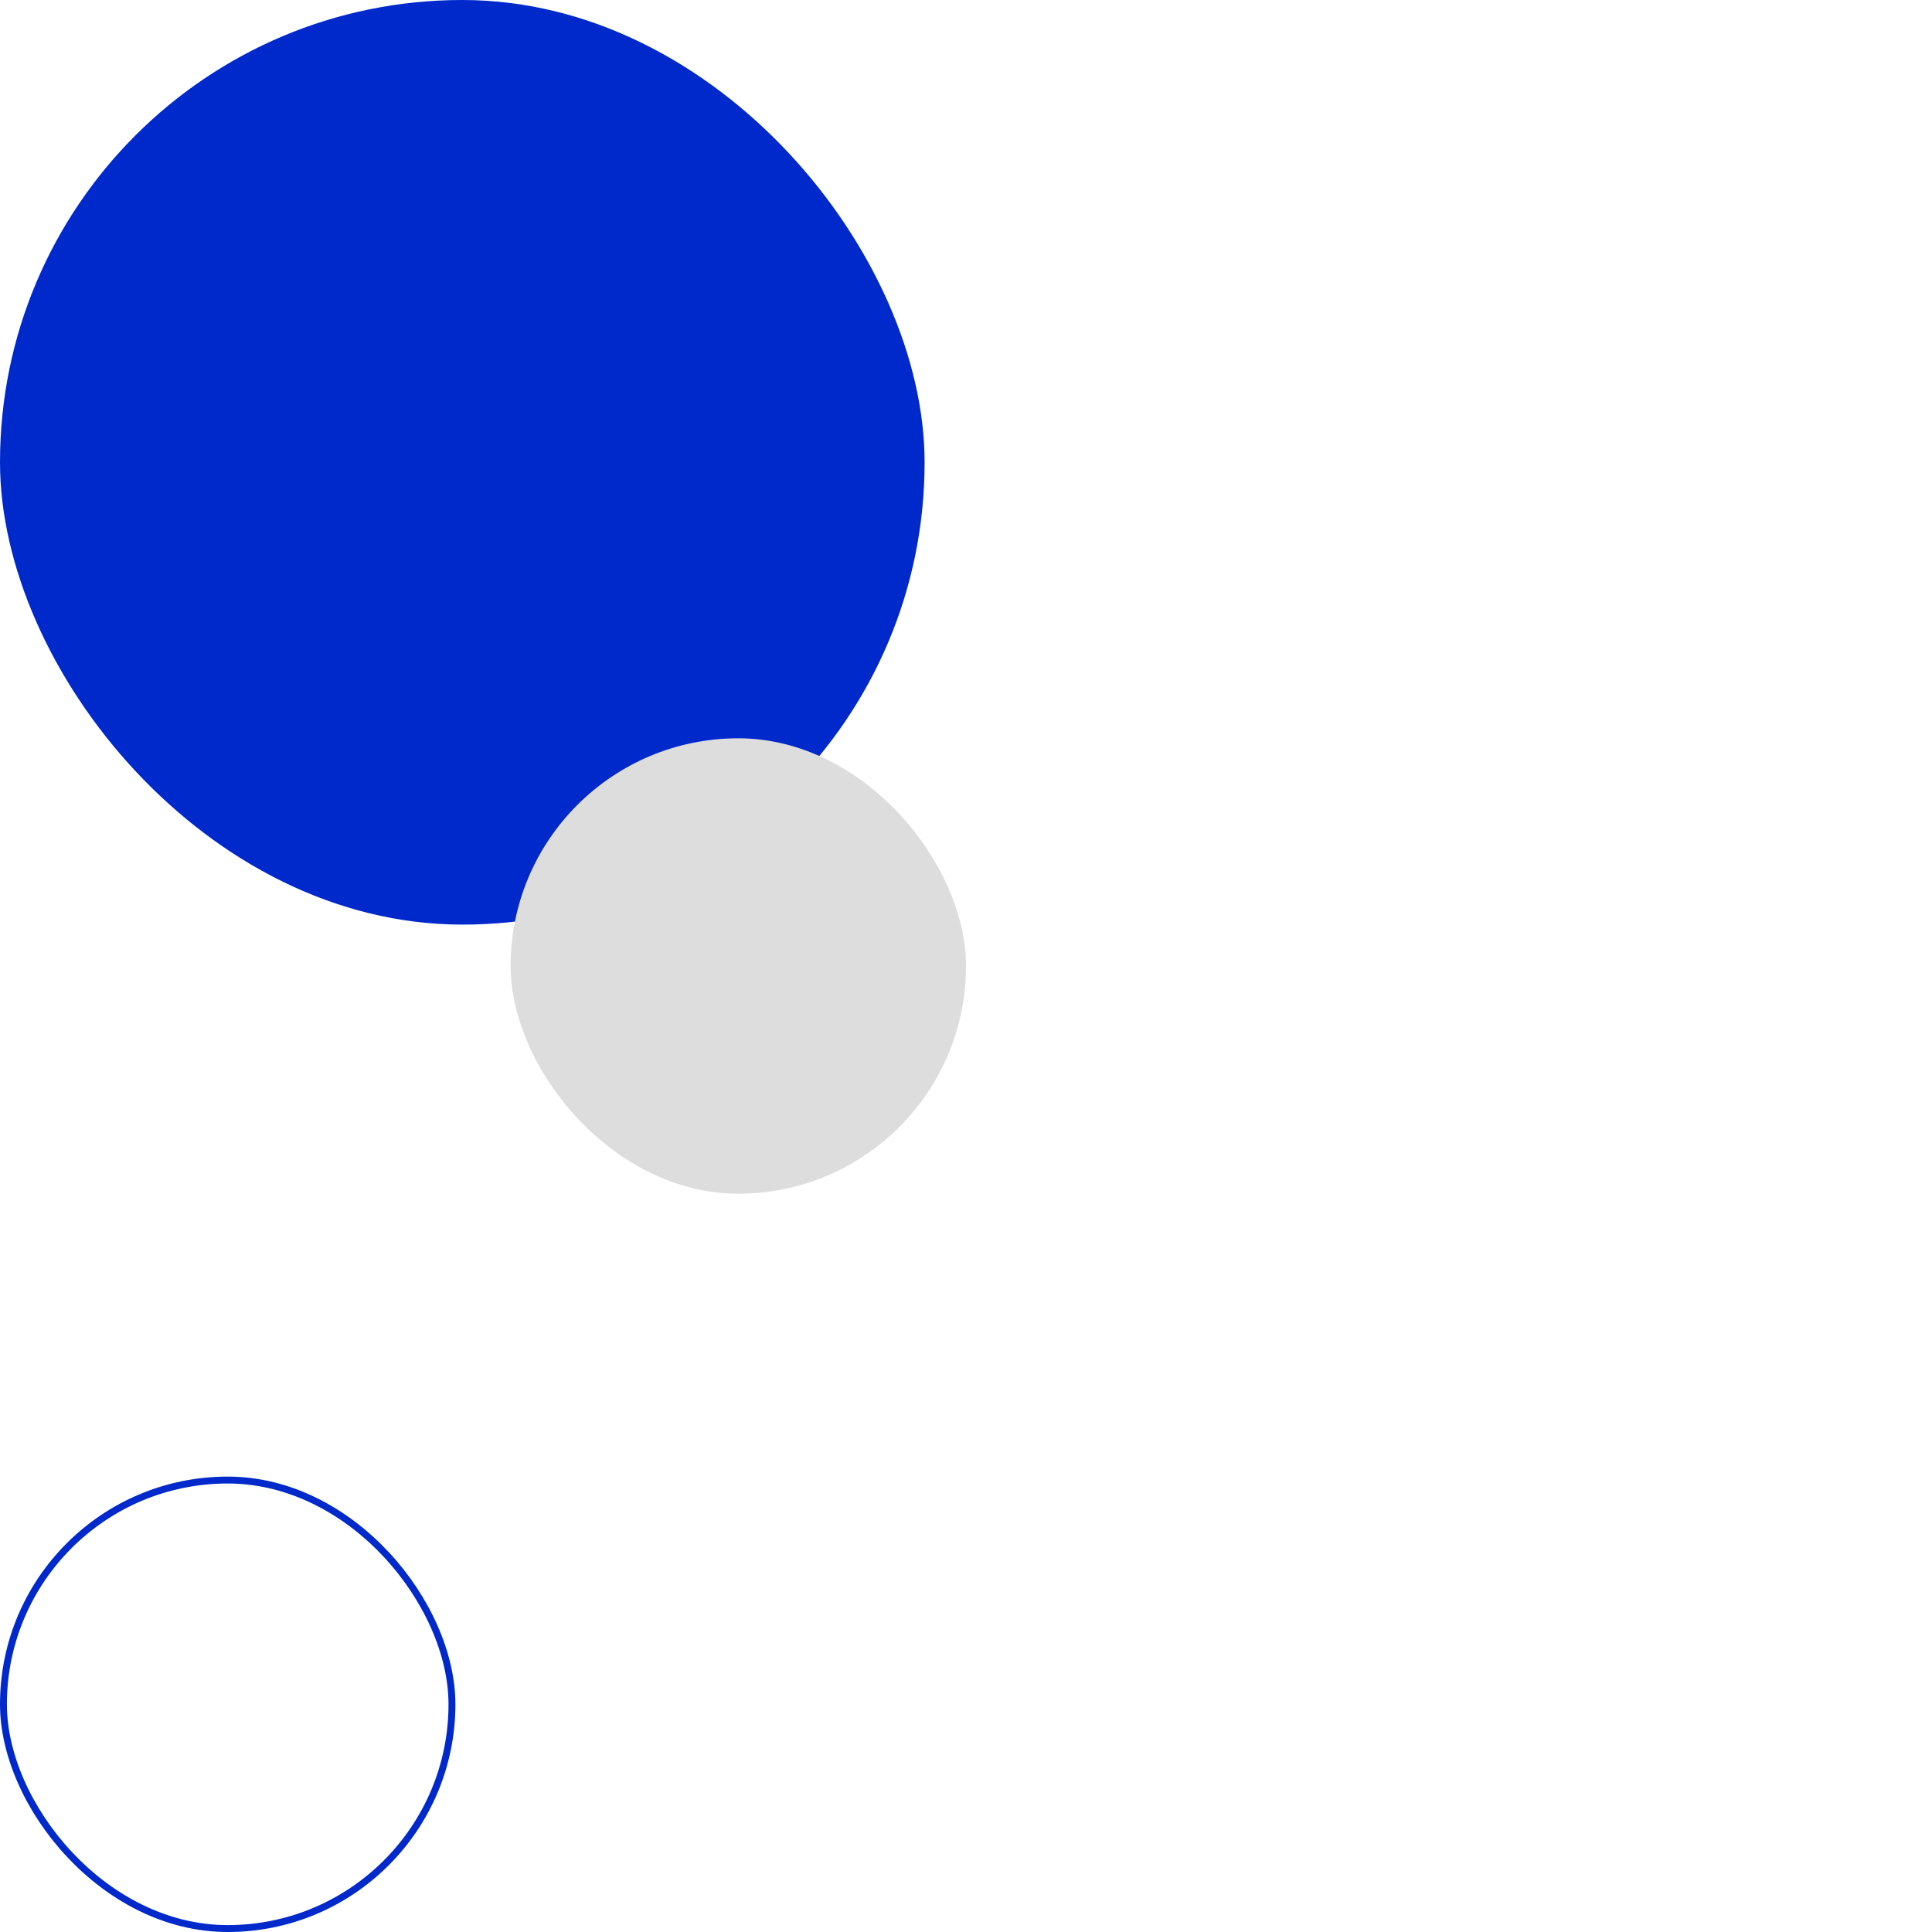 <svg width="280" height="280" viewBox="0 0 280 280" fill="none" xmlns="http://www.w3.org/2000/svg">
<rect x="0.5" y="214.5" width="65" height="65" rx="32.5" stroke="#0029CC"/>
<rect width="134" height="134" rx="67" fill="#0029CC"/>
<g style="mix-blend-mode:multiply">
<rect x="74" y="107" width="66" height="66" rx="33" fill="#DDDDDD"/>
</g>
</svg>
